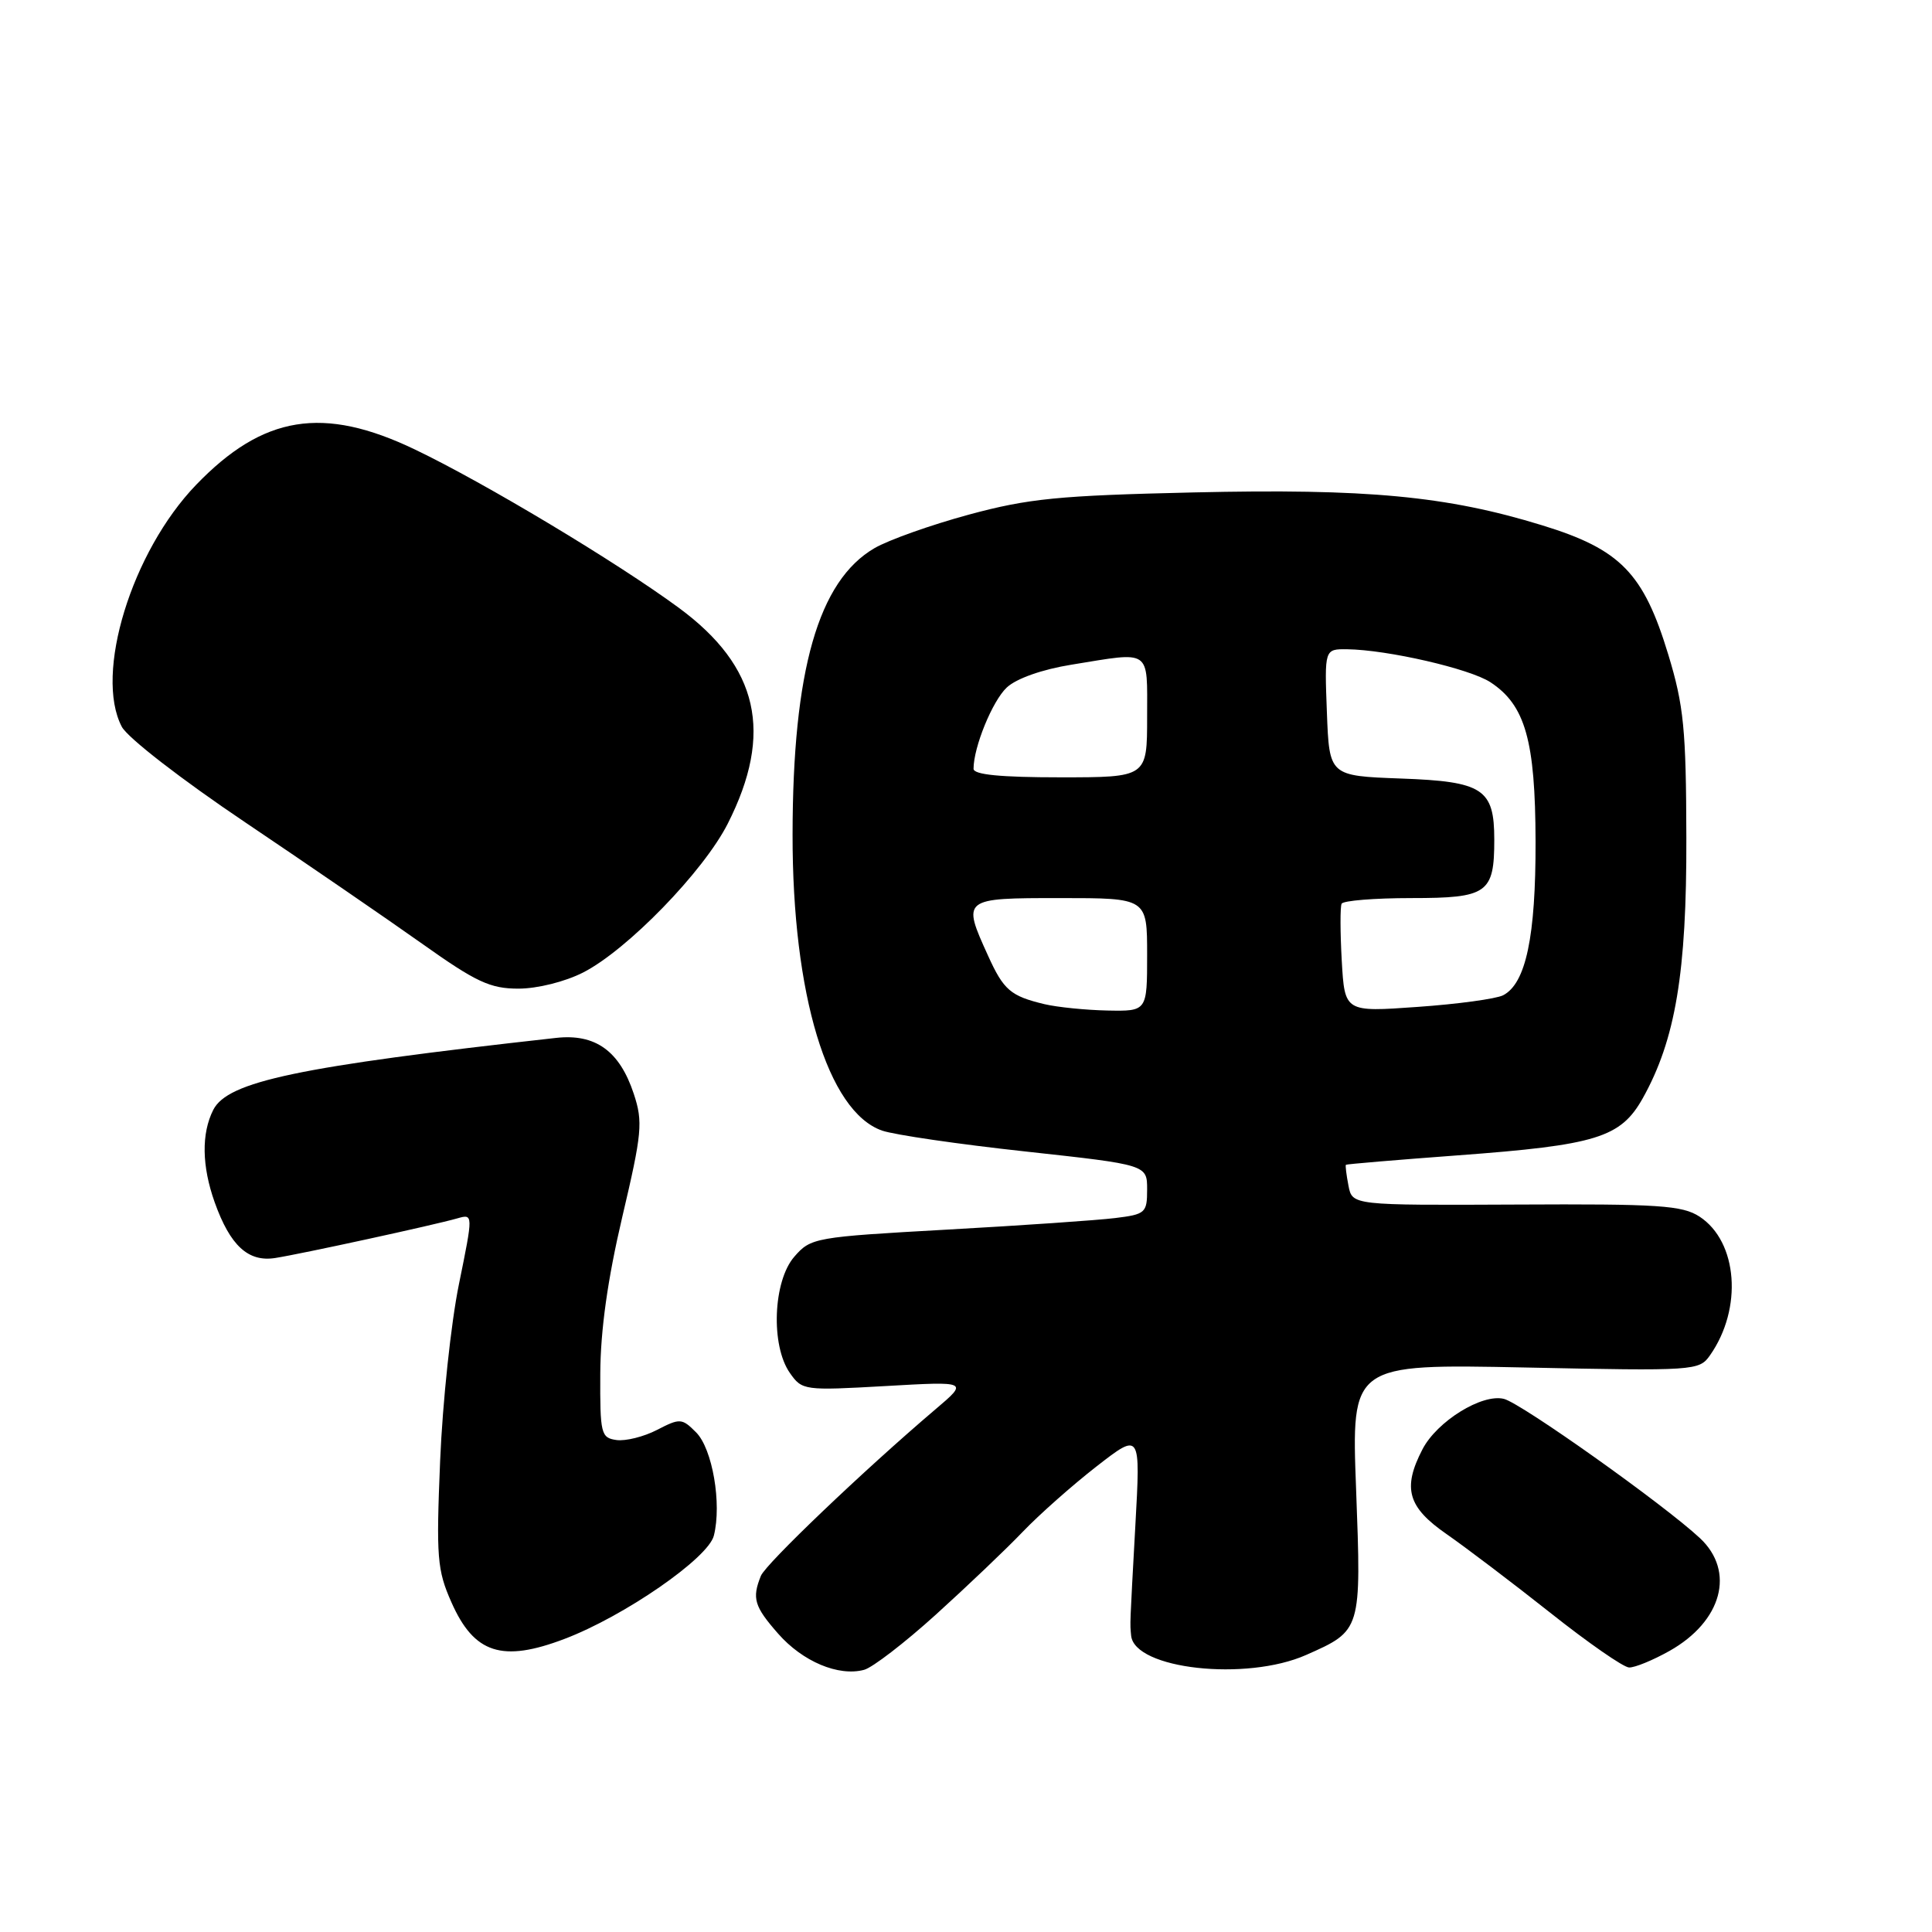 <?xml version="1.0" encoding="UTF-8" standalone="no"?>
<!DOCTYPE svg PUBLIC "-//W3C//DTD SVG 1.1//EN" "http://www.w3.org/Graphics/SVG/1.1/DTD/svg11.dtd" >
<svg xmlns="http://www.w3.org/2000/svg" xmlns:xlink="http://www.w3.org/1999/xlink" version="1.1" viewBox="0 0 256 256">
 <g >
 <path fill="currentColor"
d=" M 124.00 213.95 C 128.12 210.22 133.30 205.29 135.50 202.99 C 137.70 200.69 142.12 196.78 145.32 194.29 C 151.13 189.78 151.13 189.78 150.44 202.14 C 149.69 215.75 149.72 215.01 149.88 216.72 C 150.31 221.17 165.12 222.81 173.07 219.29 C 180.41 216.04 180.39 216.09 179.69 197.33 C 179.06 180.73 179.06 180.73 202.09 181.20 C 224.57 181.67 225.15 181.63 226.58 179.59 C 230.94 173.39 230.27 164.53 225.20 161.21 C 222.91 159.72 219.81 159.51 200.88 159.61 C 179.18 159.71 179.18 159.71 178.68 157.11 C 178.40 155.67 178.25 154.43 178.34 154.34 C 178.43 154.25 185.10 153.69 193.17 153.09 C 211.56 151.73 214.74 150.74 217.67 145.53 C 222.01 137.77 223.50 128.88 223.45 111.00 C 223.42 96.62 223.11 93.50 221.06 86.75 C 217.78 75.93 214.72 72.79 204.36 69.61 C 191.73 65.72 181.13 64.72 158.12 65.25 C 140.25 65.66 136.29 66.05 128.38 68.19 C 123.36 69.55 117.74 71.55 115.88 72.63 C 108.43 76.97 105.04 88.81 105.02 110.59 C 104.99 131.79 109.68 147.30 116.88 149.81 C 118.49 150.37 127.05 151.62 135.90 152.58 C 152.00 154.34 152.00 154.34 152.00 157.61 C 152.00 160.71 151.78 160.91 147.75 161.40 C 145.41 161.69 135.40 162.38 125.50 162.93 C 107.95 163.91 107.44 164.00 105.25 166.52 C 102.43 169.76 102.11 178.28 104.66 181.92 C 106.28 184.24 106.55 184.27 117.32 183.66 C 128.33 183.03 128.33 183.03 123.93 186.76 C 114.47 194.80 101.47 207.21 100.82 208.81 C 99.62 211.79 99.94 212.86 103.10 216.46 C 106.35 220.17 111.11 222.17 114.50 221.26 C 115.60 220.97 119.88 217.68 124.00 213.95 Z  M 221.21 218.76 C 228.18 214.84 229.97 208.22 225.25 203.81 C 220.47 199.35 201.59 185.94 199.28 185.36 C 196.38 184.63 190.40 188.33 188.48 192.05 C 185.81 197.20 186.53 199.71 191.67 203.27 C 194.23 205.05 200.42 209.74 205.42 213.70 C 210.41 217.66 215.11 220.93 215.86 220.95 C 216.61 220.98 219.02 219.99 221.21 218.76 Z  M 74.81 217.16 C 82.71 214.16 93.85 206.46 94.59 203.48 C 95.66 199.25 94.40 191.96 92.24 189.80 C 90.36 187.91 90.10 187.90 87.06 189.47 C 85.30 190.38 82.88 190.98 81.68 190.81 C 79.63 190.52 79.50 189.99 79.54 182.00 C 79.57 176.26 80.51 169.53 82.45 161.27 C 85.08 150.11 85.21 148.67 83.98 144.94 C 82.10 139.25 78.89 136.94 73.66 137.53 C 39.49 141.33 30.18 143.29 28.26 147.06 C 26.67 150.20 26.74 154.52 28.45 159.32 C 30.50 165.06 32.89 167.26 36.48 166.69 C 39.98 166.14 57.50 162.33 60.60 161.44 C 62.71 160.84 62.71 160.84 60.81 170.17 C 59.76 175.30 58.64 185.83 58.32 193.56 C 57.79 206.37 57.92 208.04 59.82 212.32 C 62.82 219.11 66.54 220.31 74.81 217.16 Z  M 77.27 128.86 C 83.11 125.88 93.22 115.48 96.43 109.14 C 102.52 97.12 100.53 88.33 89.95 80.54 C 81.74 74.50 64.23 63.99 54.98 59.56 C 42.82 53.73 34.87 55.02 25.98 64.25 C 17.44 73.12 12.47 89.31 16.14 96.30 C 16.90 97.75 24.08 103.31 32.50 108.97 C 40.75 114.52 51.28 121.75 55.91 125.03 C 63.10 130.14 64.95 131.00 68.70 131.00 C 71.20 131.00 74.88 130.08 77.27 128.86 Z  M 138.41 133.06 C 133.90 131.98 132.99 131.20 130.92 126.63 C 127.46 119.02 127.49 119.00 140.50 119.00 C 152.00 119.00 152.00 119.00 152.00 126.50 C 152.00 134.00 152.00 134.00 146.75 133.90 C 143.86 133.84 140.11 133.46 138.41 133.06 Z  M 177.79 127.30 C 177.58 123.56 177.57 120.16 177.77 119.75 C 177.96 119.34 182.13 119.00 187.02 119.00 C 197.10 119.00 198.00 118.37 198.00 111.26 C 198.00 104.53 196.51 103.55 185.65 103.16 C 176.14 102.81 176.14 102.81 175.82 94.40 C 175.50 86.00 175.50 86.00 178.50 86.03 C 183.86 86.10 194.76 88.61 197.49 90.40 C 202.11 93.43 203.44 98.12 203.47 111.50 C 203.50 124.10 202.19 130.32 199.17 131.88 C 198.25 132.35 193.15 133.05 187.84 133.42 C 178.18 134.11 178.18 134.11 177.79 127.30 Z  M 129.00 101.87 C 129.00 99.00 131.50 92.88 133.40 91.10 C 134.67 89.91 138.08 88.70 142.00 88.07 C 152.66 86.34 152.00 85.88 152.00 95.00 C 152.00 103.00 152.00 103.00 140.50 103.00 C 132.59 103.00 129.00 102.65 129.00 101.87 Z "/>
</g>
</svg>